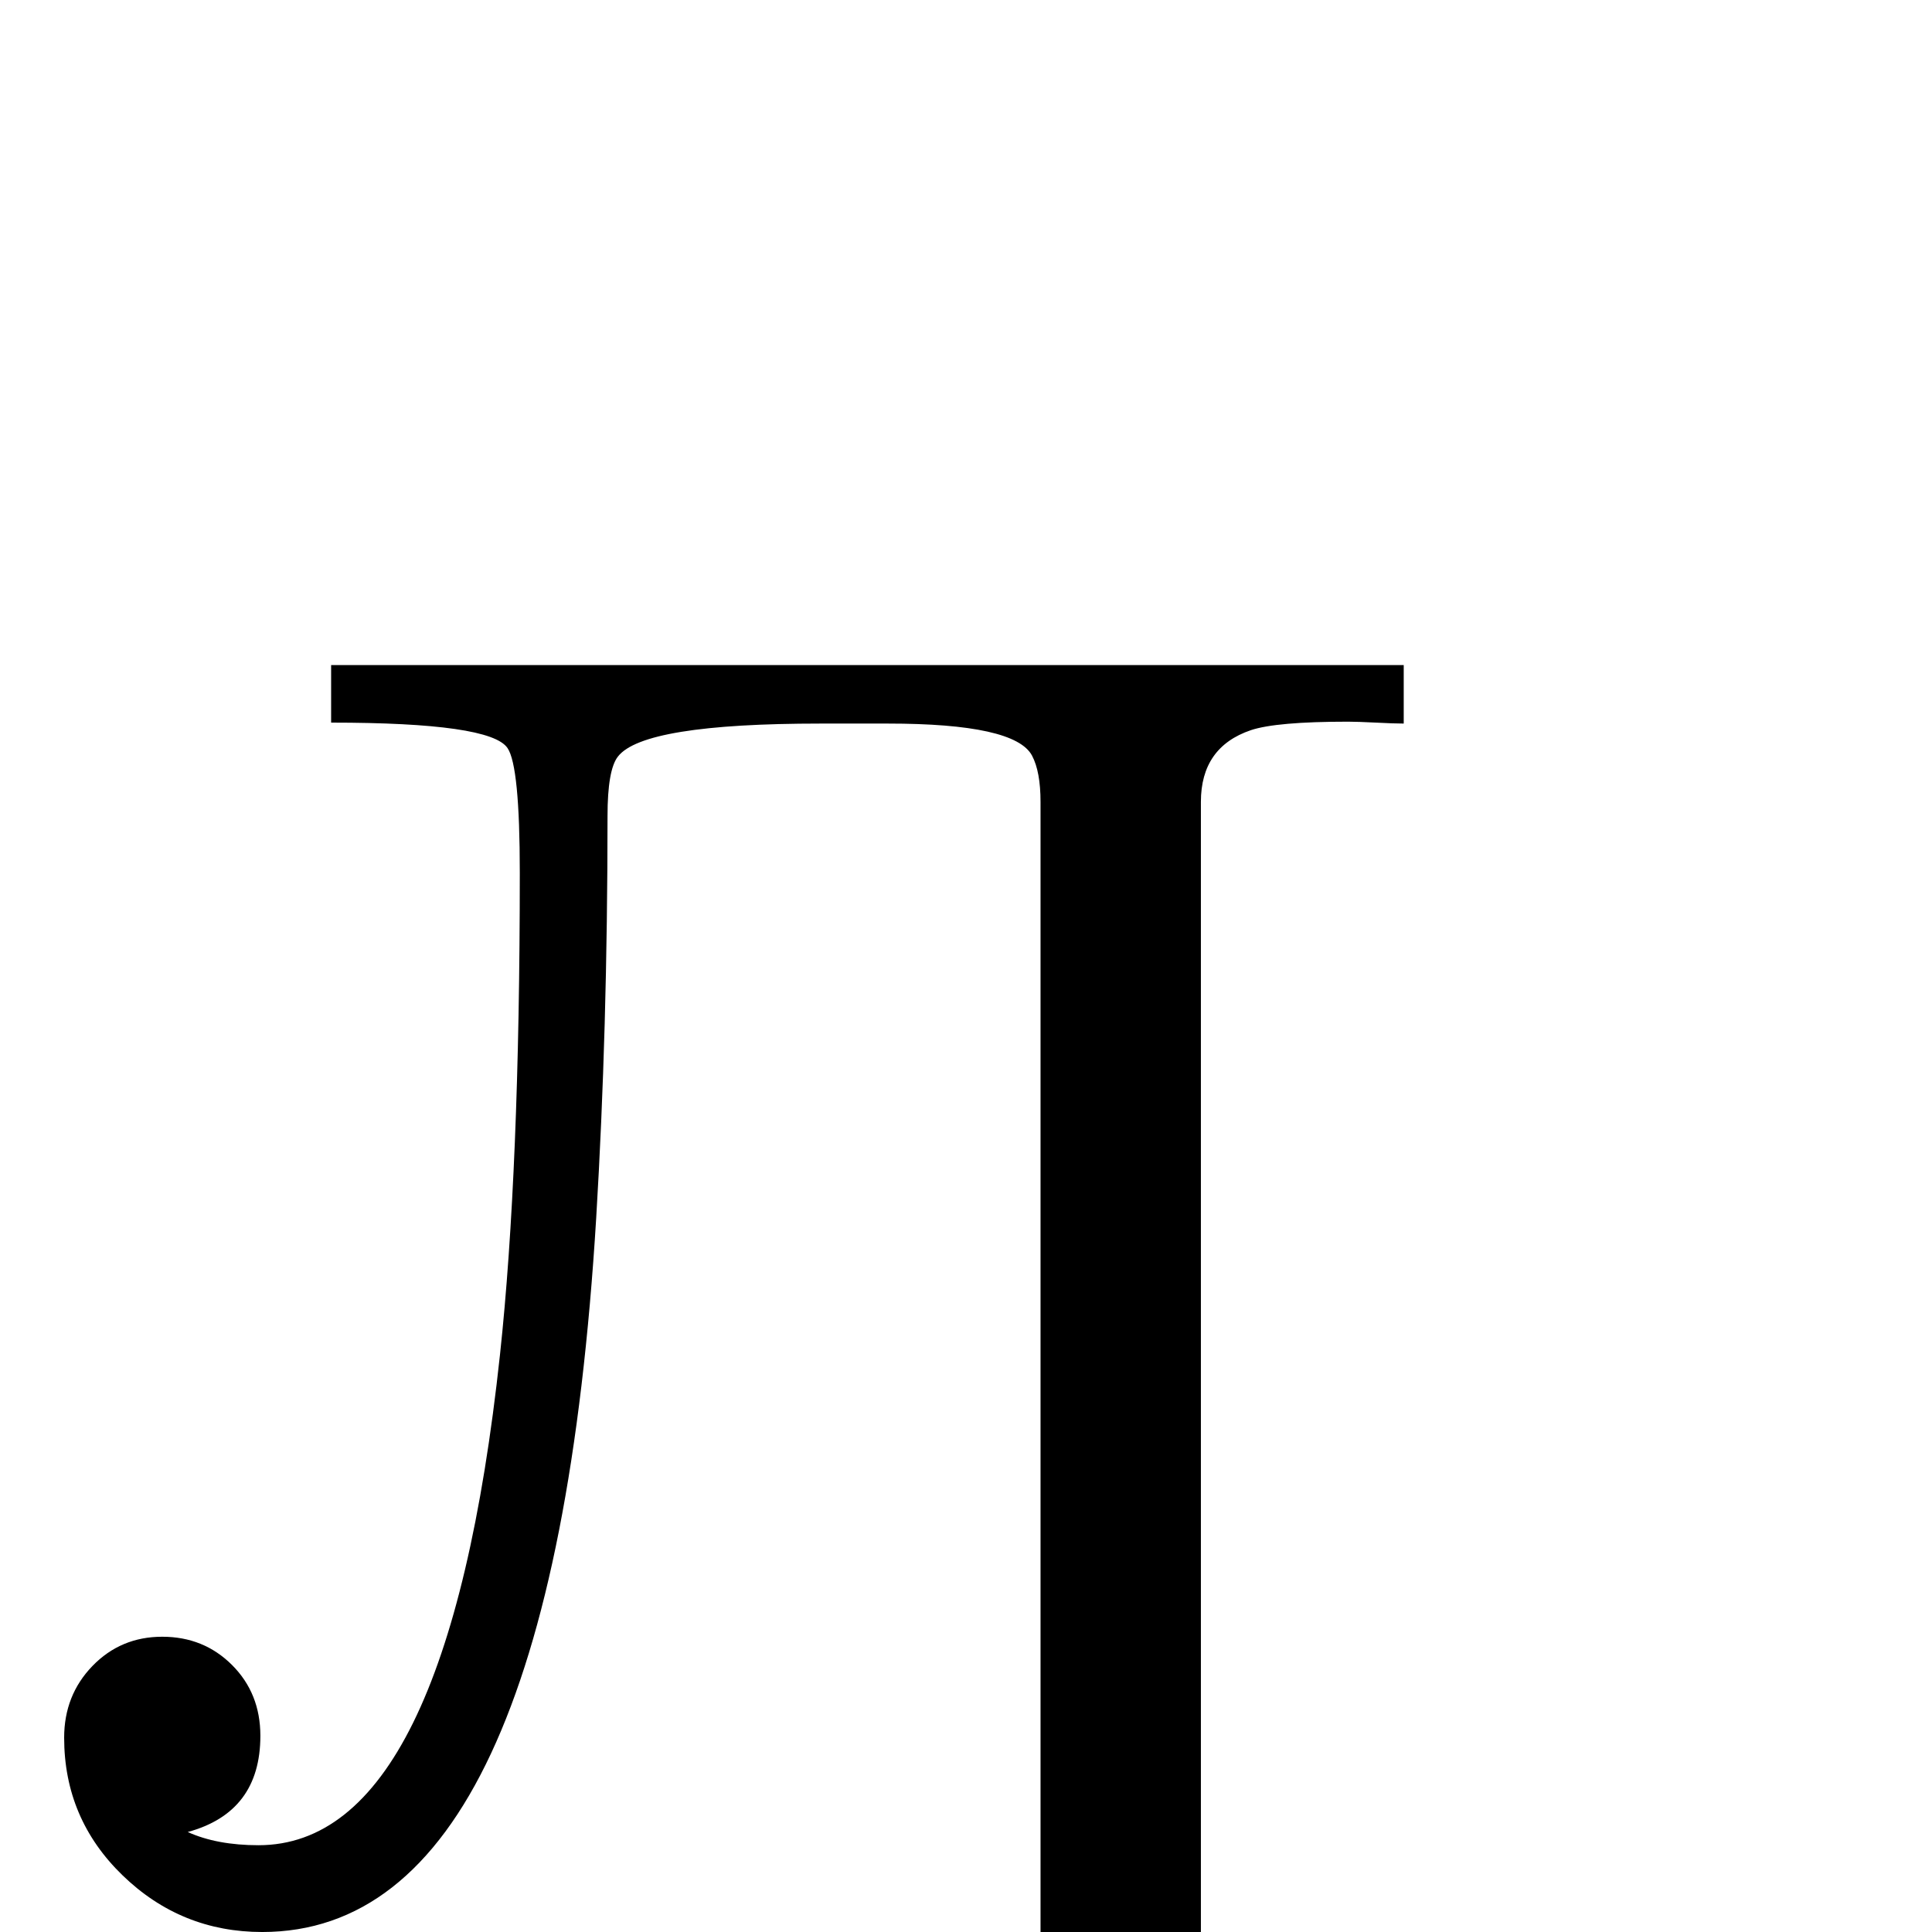 <?xml version="1.0" standalone="no"?>
<!DOCTYPE svg PUBLIC "-//W3C//DTD SVG 1.1//EN" "http://www.w3.org/Graphics/SVG/1.1/DTD/svg11.dtd" >
<svg viewBox="0 -442 2048 2048">
  <g transform="matrix(1 0 0 -1 0 1606)">
   <path fill="currentColor"
d="M1488 1281q-10 0 -29.5 1t-29.5 1q-76 0 -103 -9q-53 -18 -53 -76v-1303q0 -141 -116 -237q-109 -90 -253 -90q-121 0 -214 70q-101 76 -101 193q0 49 30.5 81.5t79.5 32.5q47 0 78 -31.5t31 -78.5q0 -112 -125 -110q71 -114 217 -114q99 0 156 101q47 83 47 190v1296
q0 32 -9 49q-18 34 -153 34h-71q-188 0 -215 -35q-11 -14 -11 -63q0 -227 -12 -426q-46 -757 -354 -757q-86 0 -148 60t-62 146q0 45 30 76t74 31t74 -30t30 -75q0 -81 -77 -102q31 -14 75 -14q200 0 256 520q21 195 21 511q0 113 -13 132q-18 27 -187 27v61h1137v-62z" />
  </g>

</svg>
